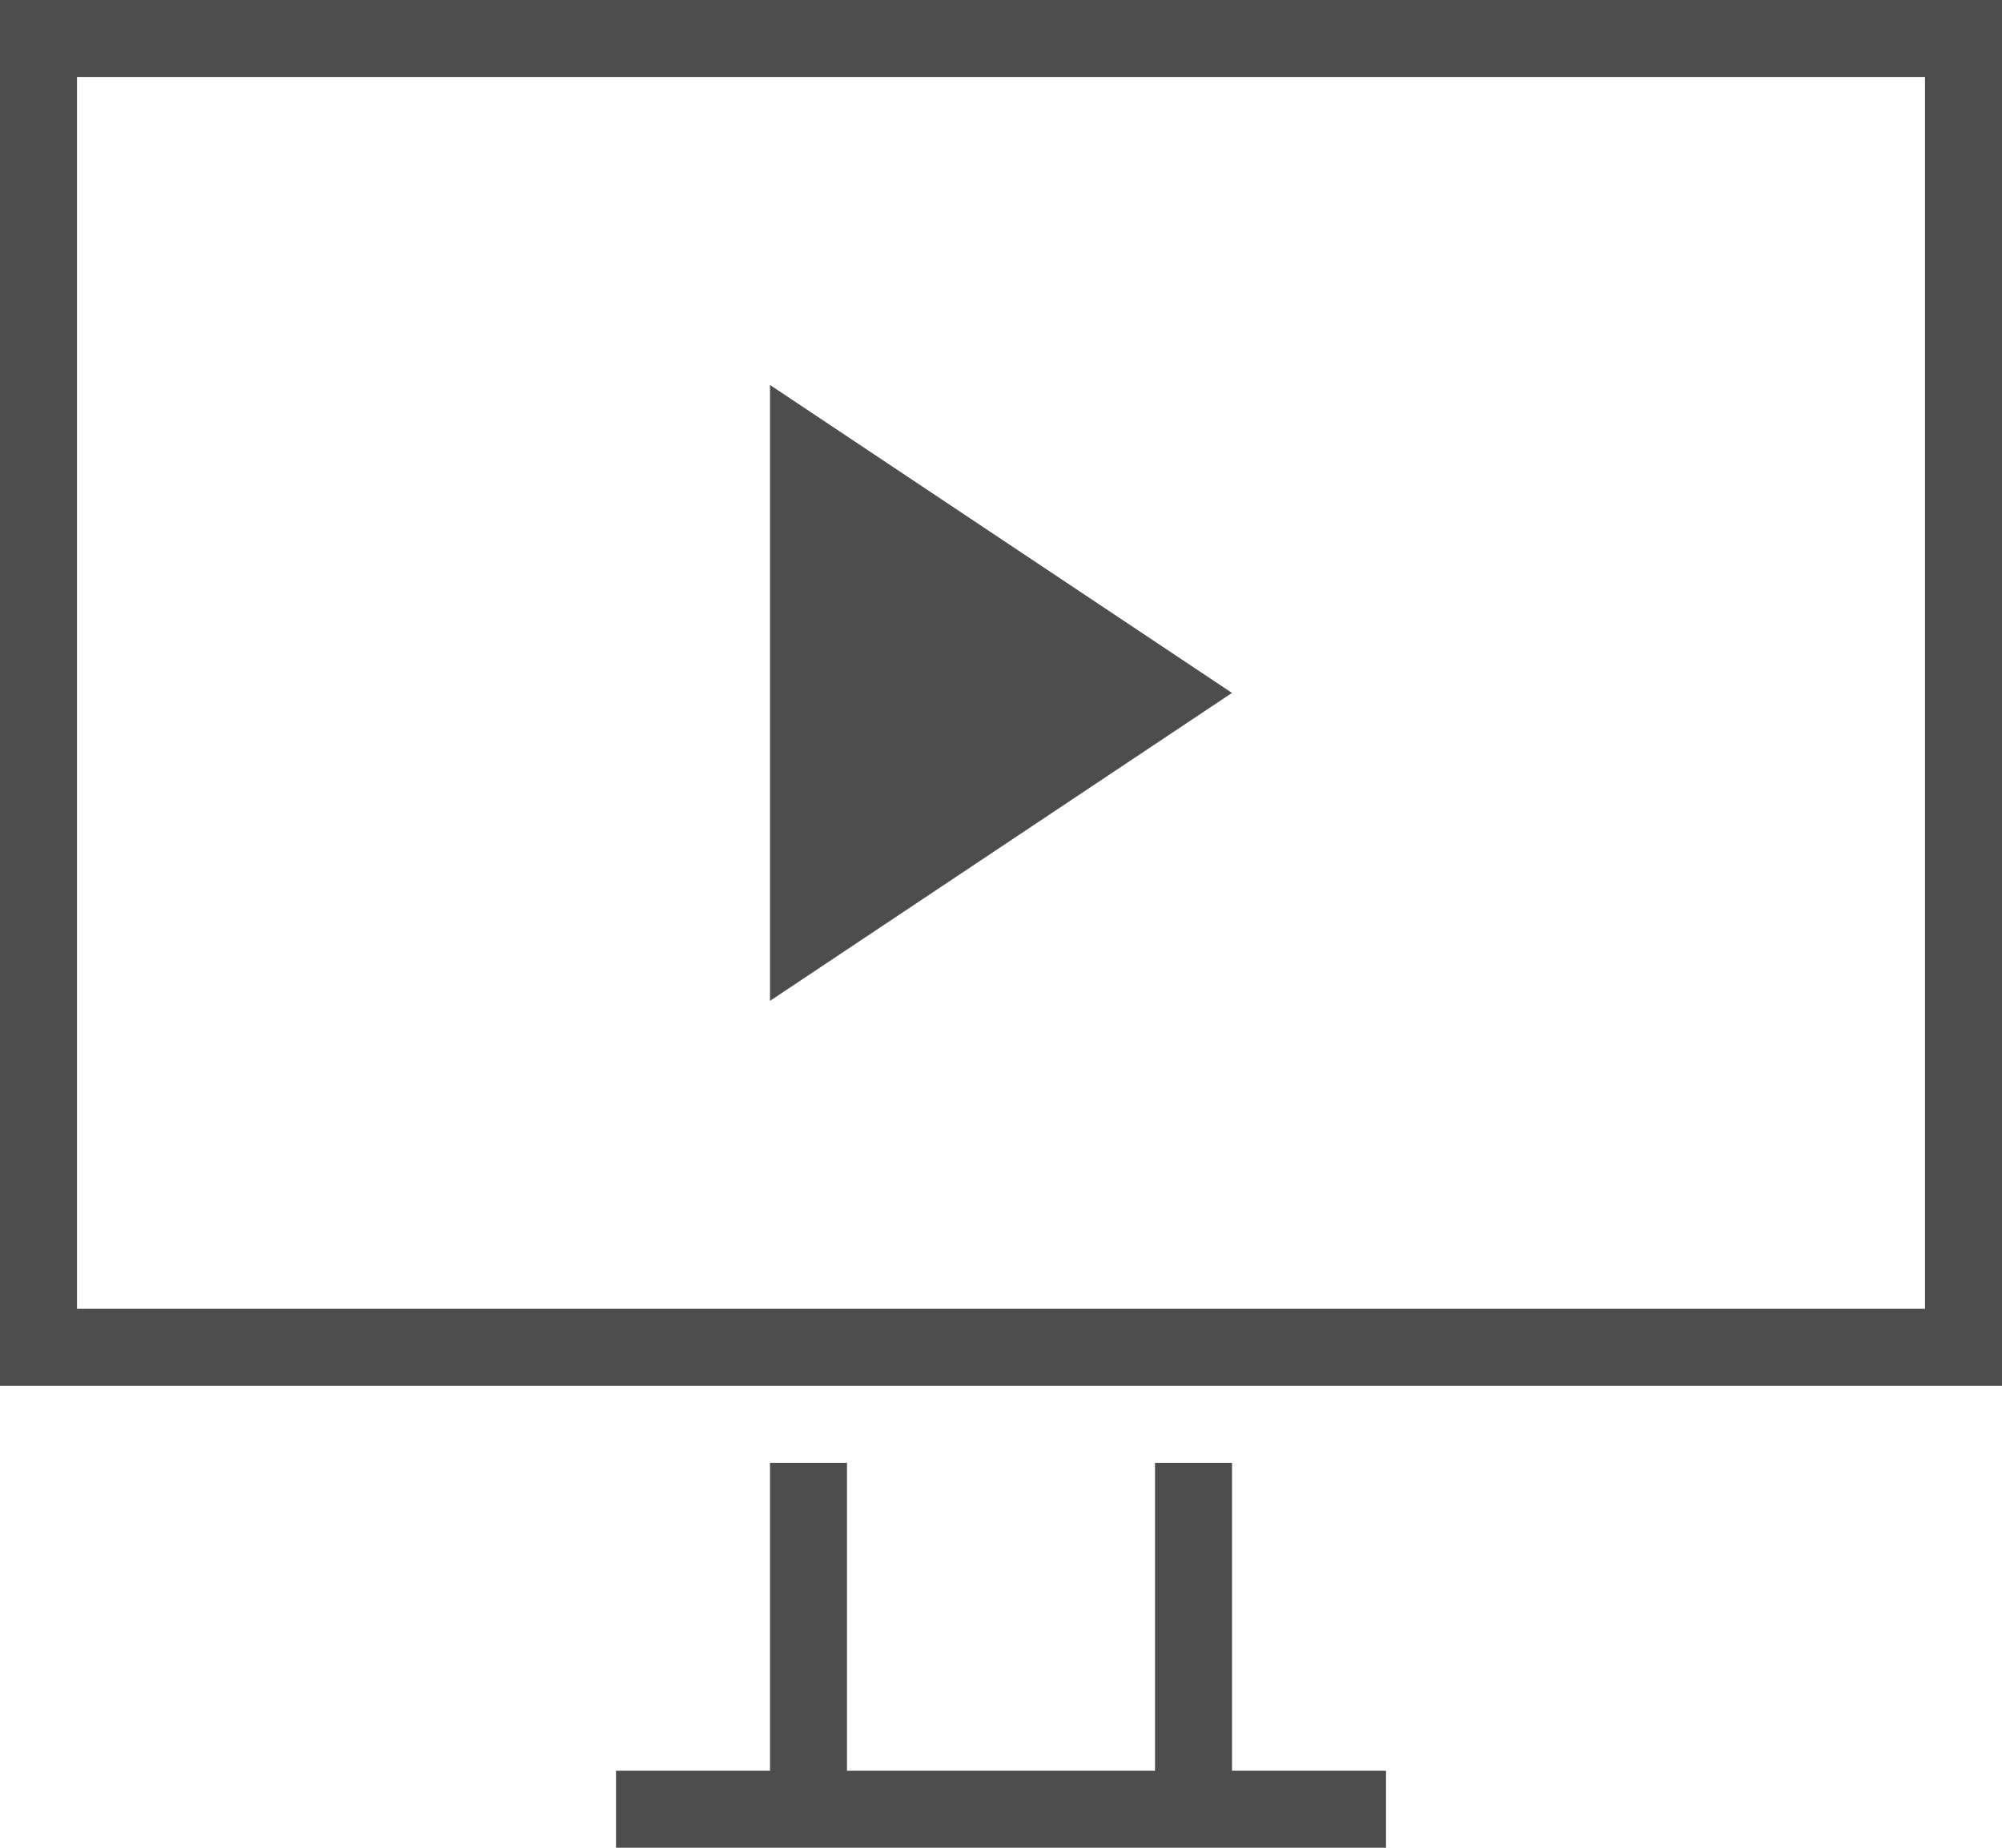 <?xml version="1.0" encoding="UTF-8"?>
<svg xmlns="http://www.w3.org/2000/svg" xmlns:xlink="http://www.w3.org/1999/xlink" width="26pt" height="24pt" viewBox="0 0 26 24" version="1.1">
<g id="surface1">
<path style=" stroke:none;fill-rule:nonzero;fill:rgb(30.196%,30.196%,30.196%);fill-opacity:1;" d="M 0 0 L 0 18 L 26 18 L 26 0 Z M 1 1 L 25 1 L 25 17 L 1 17 Z M 10 5 L 10 13 L 16 9 Z M 10 19 L 10 23 L 8 23 L 8 24 L 18 24 L 18 23 L 16 23 L 16 19 L 15 19 L 15 23 L 11 23 L 11 19 Z M 10 19 "/>
</g>
</svg>
